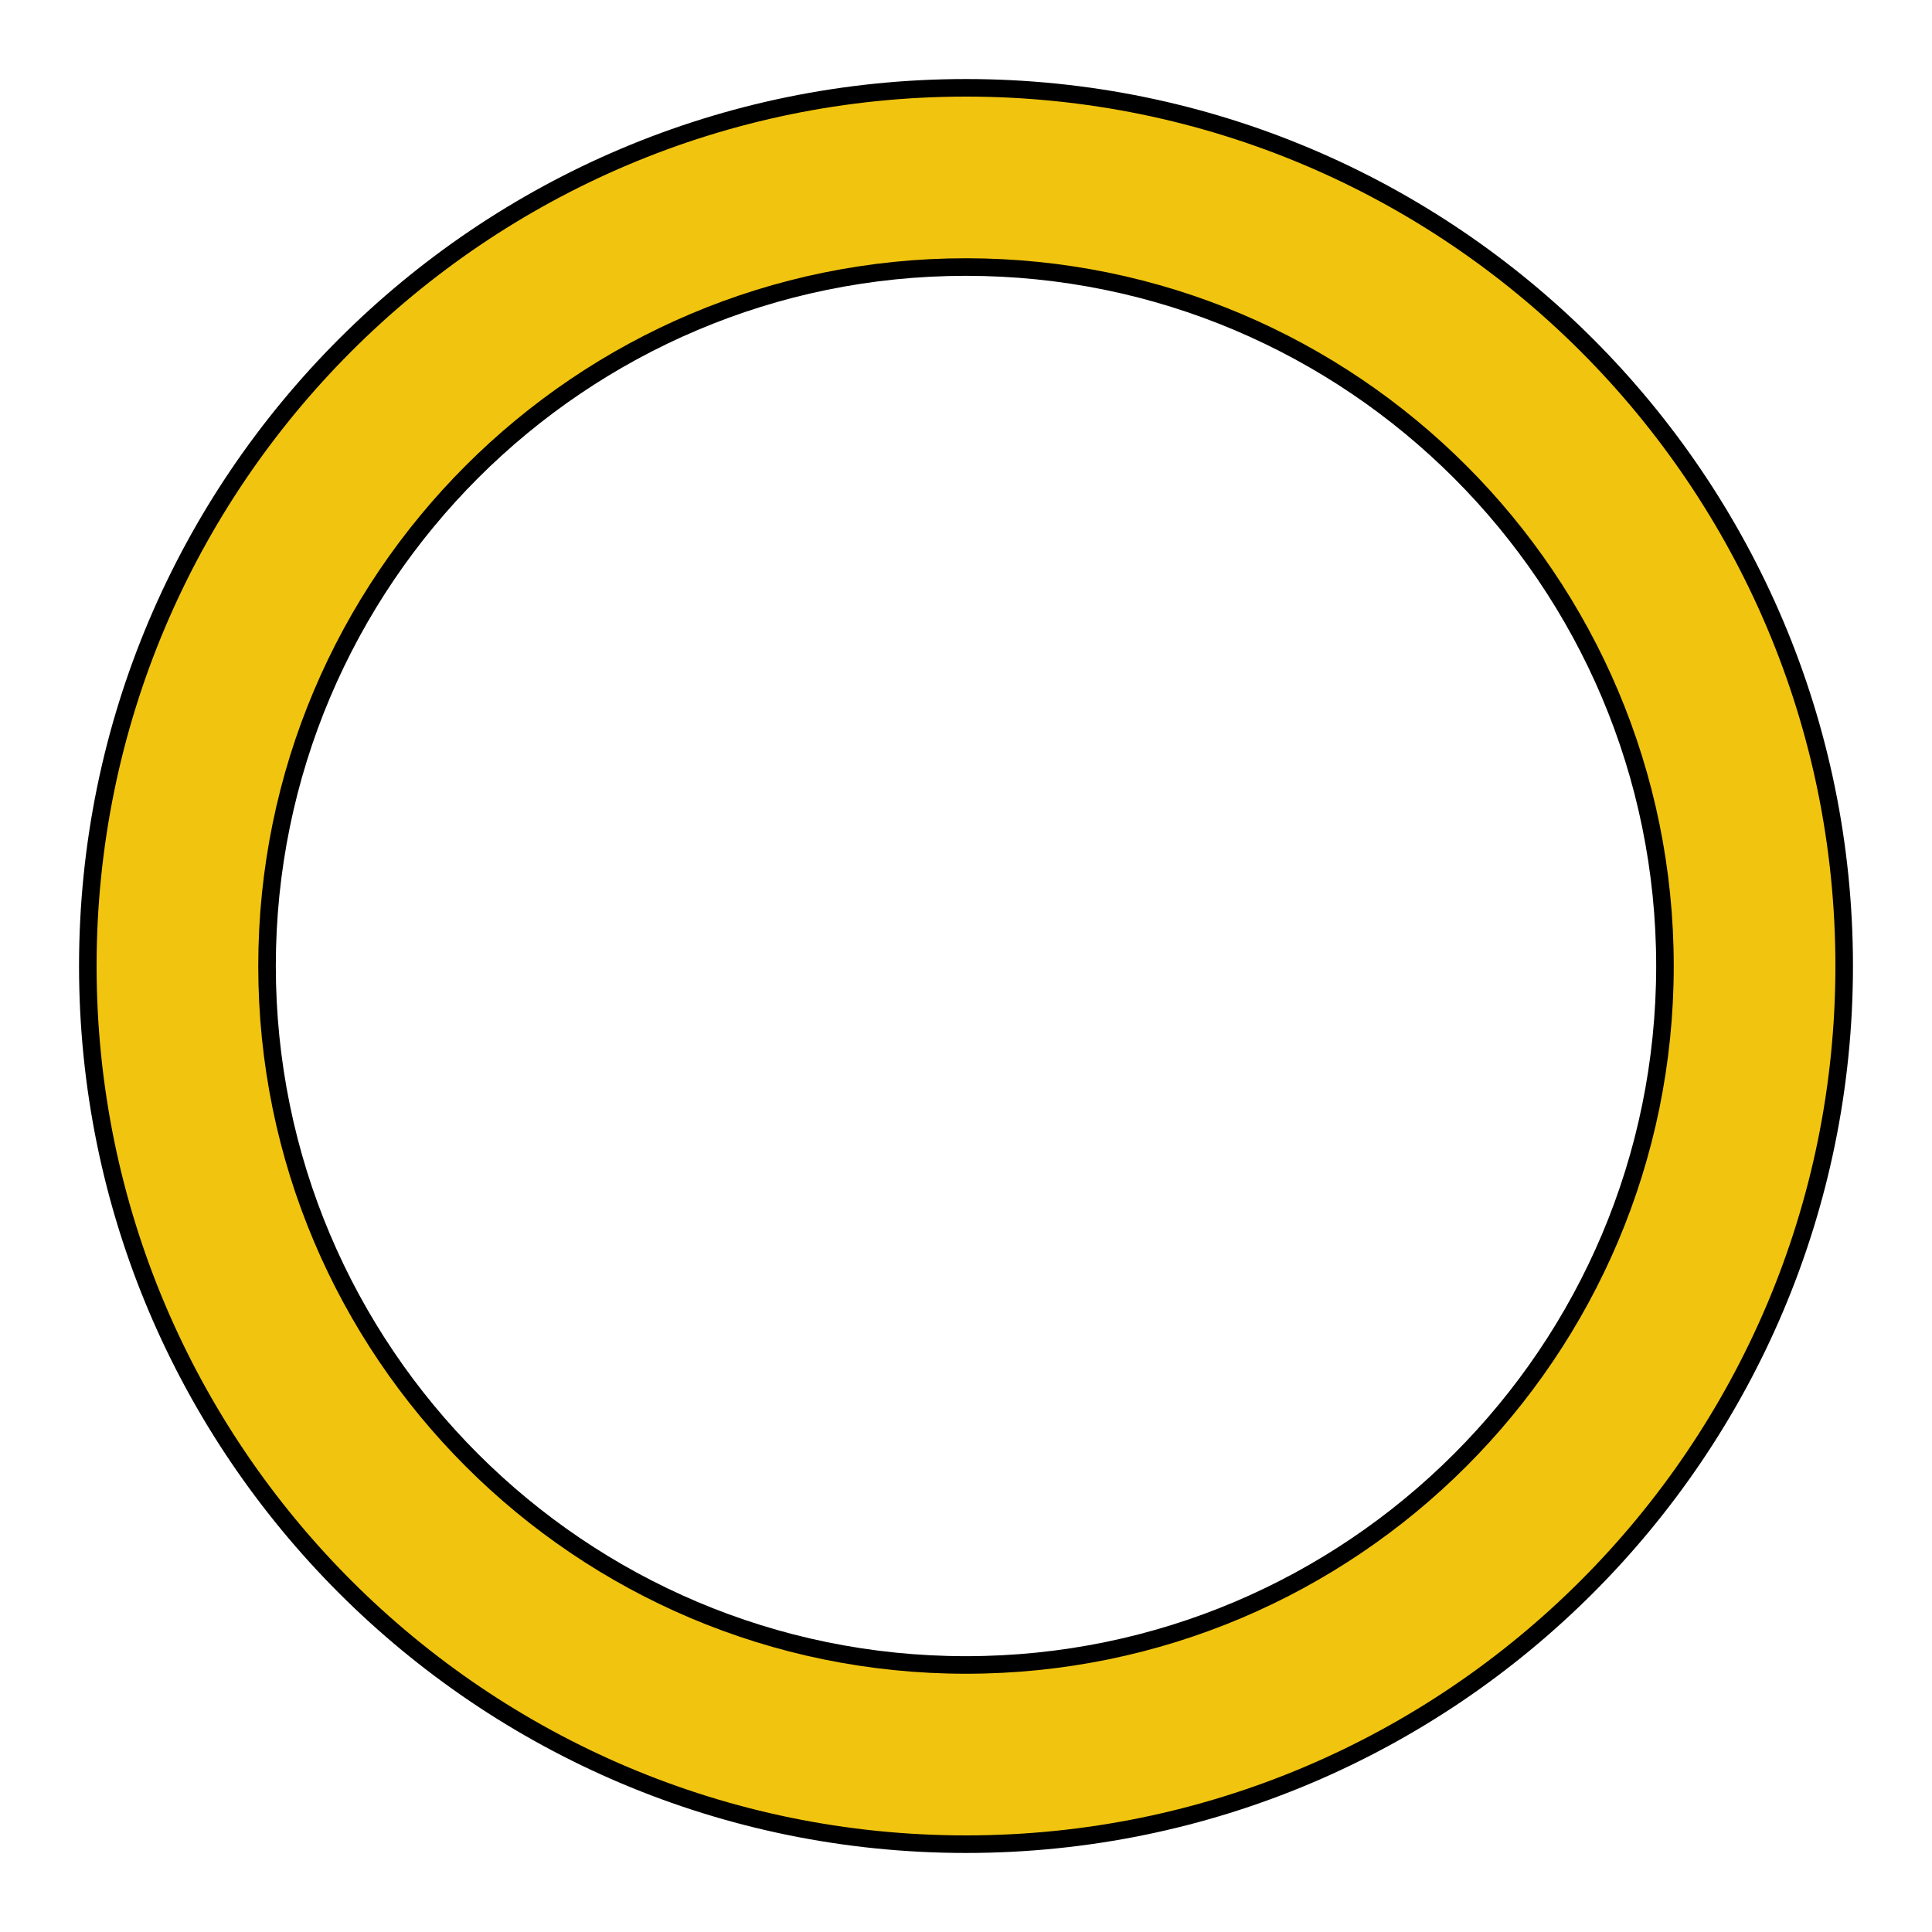 <?xml version="1.0" standalone="no"?><!-- Generator: Gravit.io --><svg xmlns="http://www.w3.org/2000/svg" xmlns:xlink="http://www.w3.org/1999/xlink" style="isolation:isolate" viewBox="0 0 55 55" width="55" height="55"><defs><clipPath id="_clipPath_2LfXW8wCQ3seIMUdSVPE7dnebZH6V6nZ"><rect width="55" height="55"/></clipPath></defs><g clip-path="url(#_clipPath_2LfXW8wCQ3seIMUdSVPE7dnebZH6V6nZ)"><path d=" M 5.051 27.5 C 5.051 15.11 15.11 5.051 27.5 5.051 C 39.89 5.051 49.949 15.11 49.949 27.5 C 49.949 39.89 39.89 49.949 27.5 49.949 C 15.11 49.949 5.051 39.89 5.051 27.5 Z " fill="none" vector-effect="non-scaling-stroke" stroke-width="5.102" stroke="rgb(241,196,15)" stroke-linejoin="miter" stroke-linecap="square" stroke-miterlimit="3"/><path d=" M 2.5 27.5 C 2.5 13.702 13.702 2.5 27.5 2.5 C 41.298 2.5 52.5 13.702 52.5 27.5 C 52.5 41.298 41.298 52.5 27.5 52.5 C 13.702 52.5 2.5 41.298 2.5 27.5 Z " fill="none" vector-effect="non-scaling-stroke" stroke-width="0.5" stroke="rgb(0,0,0)" stroke-linejoin="miter" stroke-linecap="square" stroke-miterlimit="3"/><path d=" M 7.602 27.5 C 7.602 16.518 16.518 7.602 27.5 7.602 C 38.482 7.602 47.398 16.518 47.398 27.5 C 47.398 38.482 38.482 47.398 27.5 47.398 C 16.518 47.398 7.602 38.482 7.602 27.5 Z " fill="none" vector-effect="non-scaling-stroke" stroke-width="0.5" stroke="rgb(0,0,0)" stroke-linejoin="miter" stroke-linecap="square" stroke-miterlimit="3"/></g></svg>
